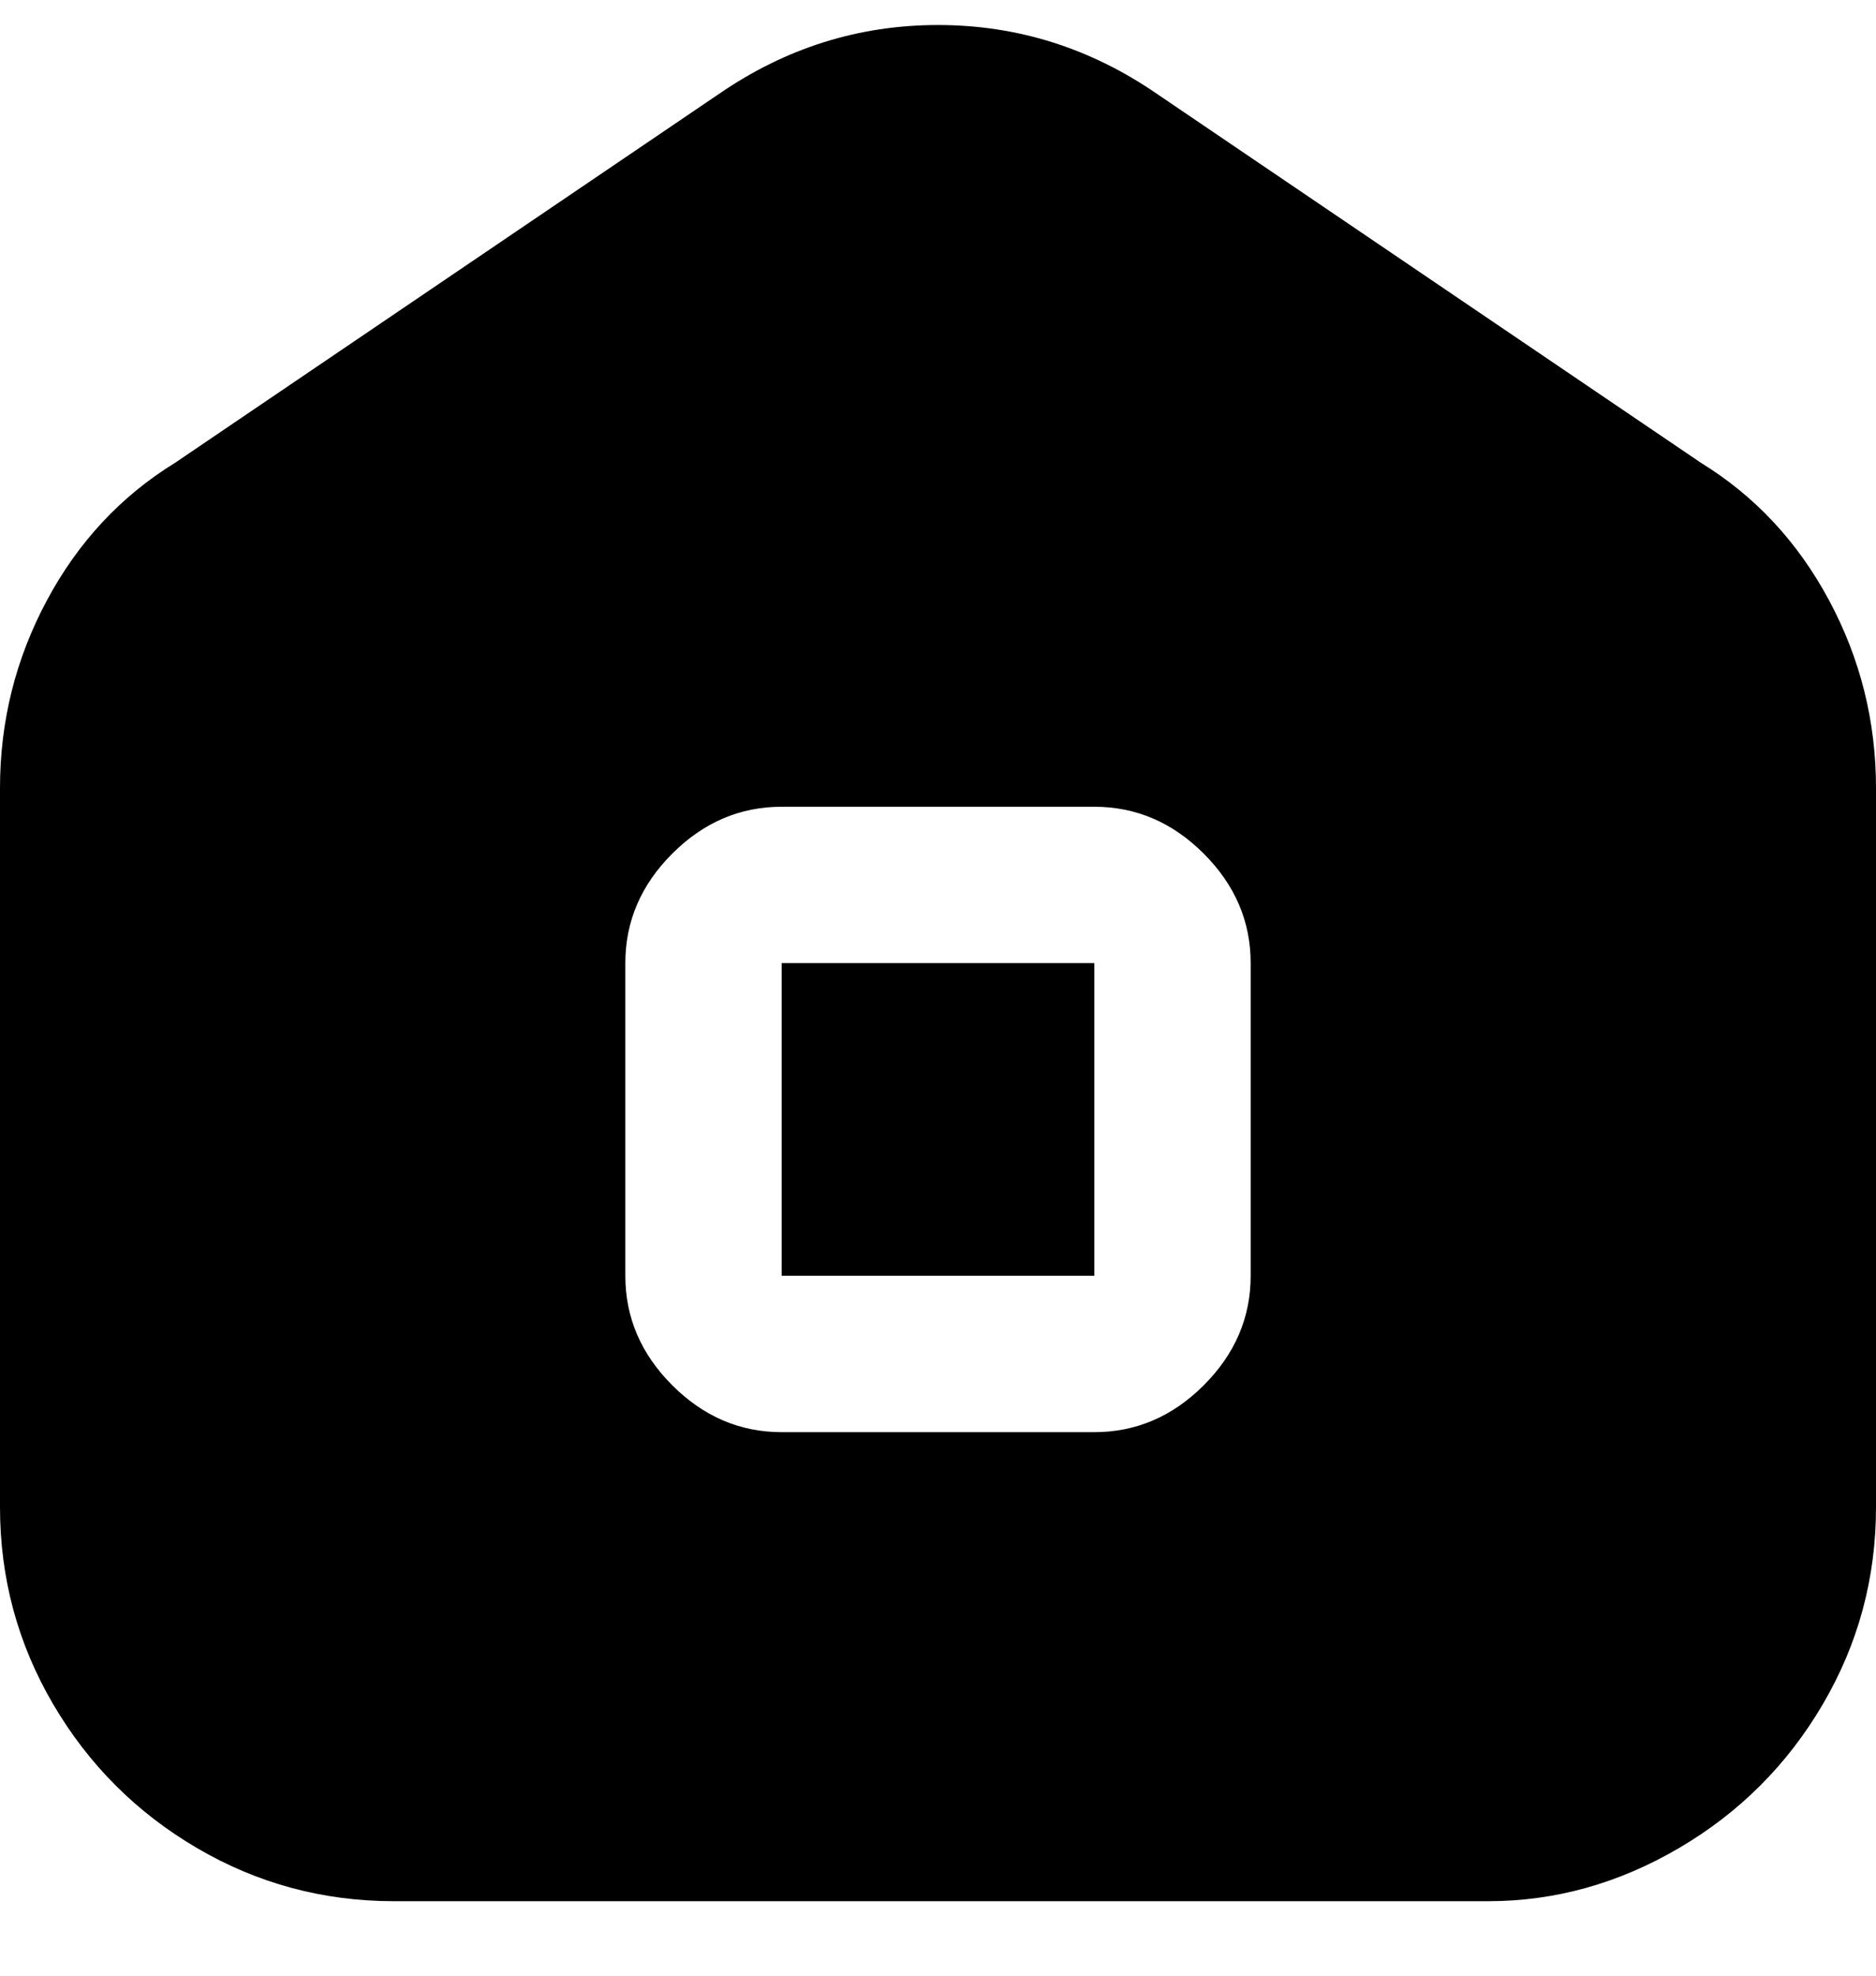 <svg viewBox="0 0 300 316" xmlns="http://www.w3.org/2000/svg"><path d="M272 74l-87-59Q169 4 150 4t-35 11L28 74Q15 82 7.5 96T0 126v115q0 17 8.5 31.5t23 23Q46 304 63 304h175q16 0 30.5-8.5t23-23Q300 258 300 241V126q0-16-7.5-30T272 74zm-72 130q0 10-7.5 17.5T175 229h-50q-10 0-17.5-7.5T100 204v-50q0-10 7.5-17.5T125 129h50q10 0 17.5 7.5T200 154v50zm-25-50v50h-50v-50h50z"/></svg>